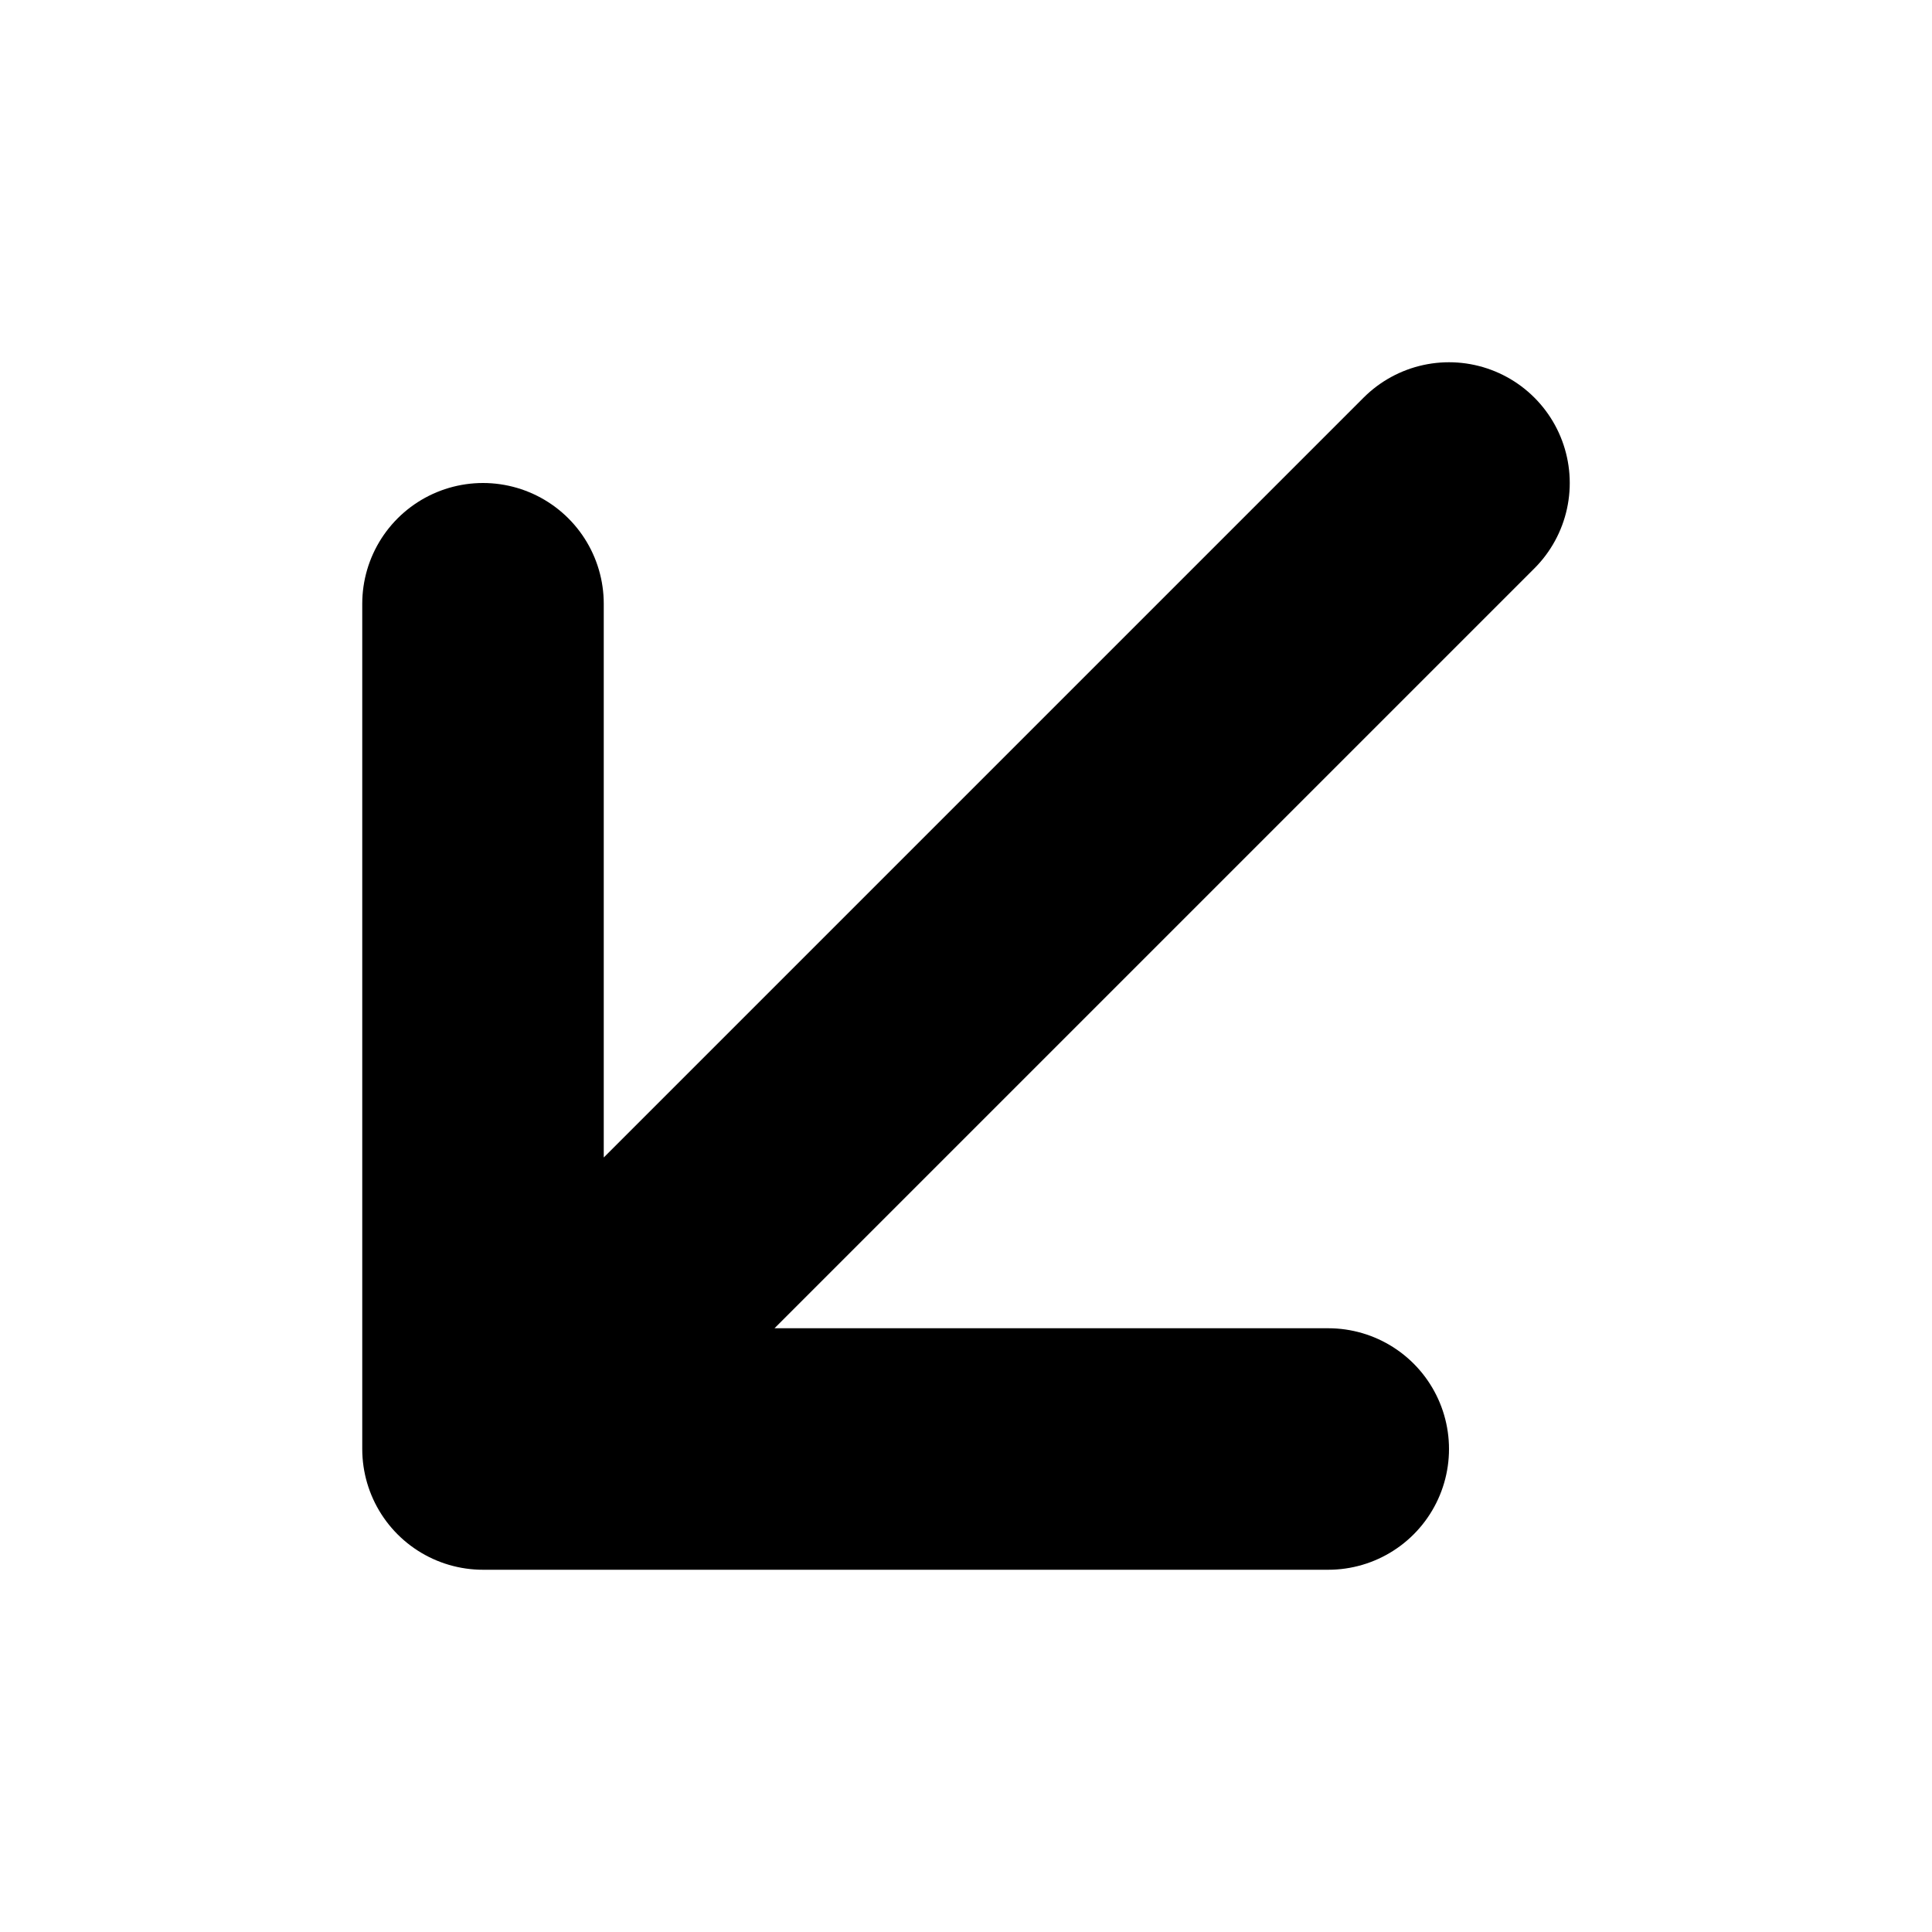 <svg xmlns="http://www.w3.org/2000/svg" id="tuiIconArrowDownLeft" viewBox="0 0 16 16" fill="none"><path d="M12 4l-8 8M11 12H4V5" stroke="currentColor" stroke-width="2" stroke-linecap="round" stroke-linejoin="round"/></svg>
